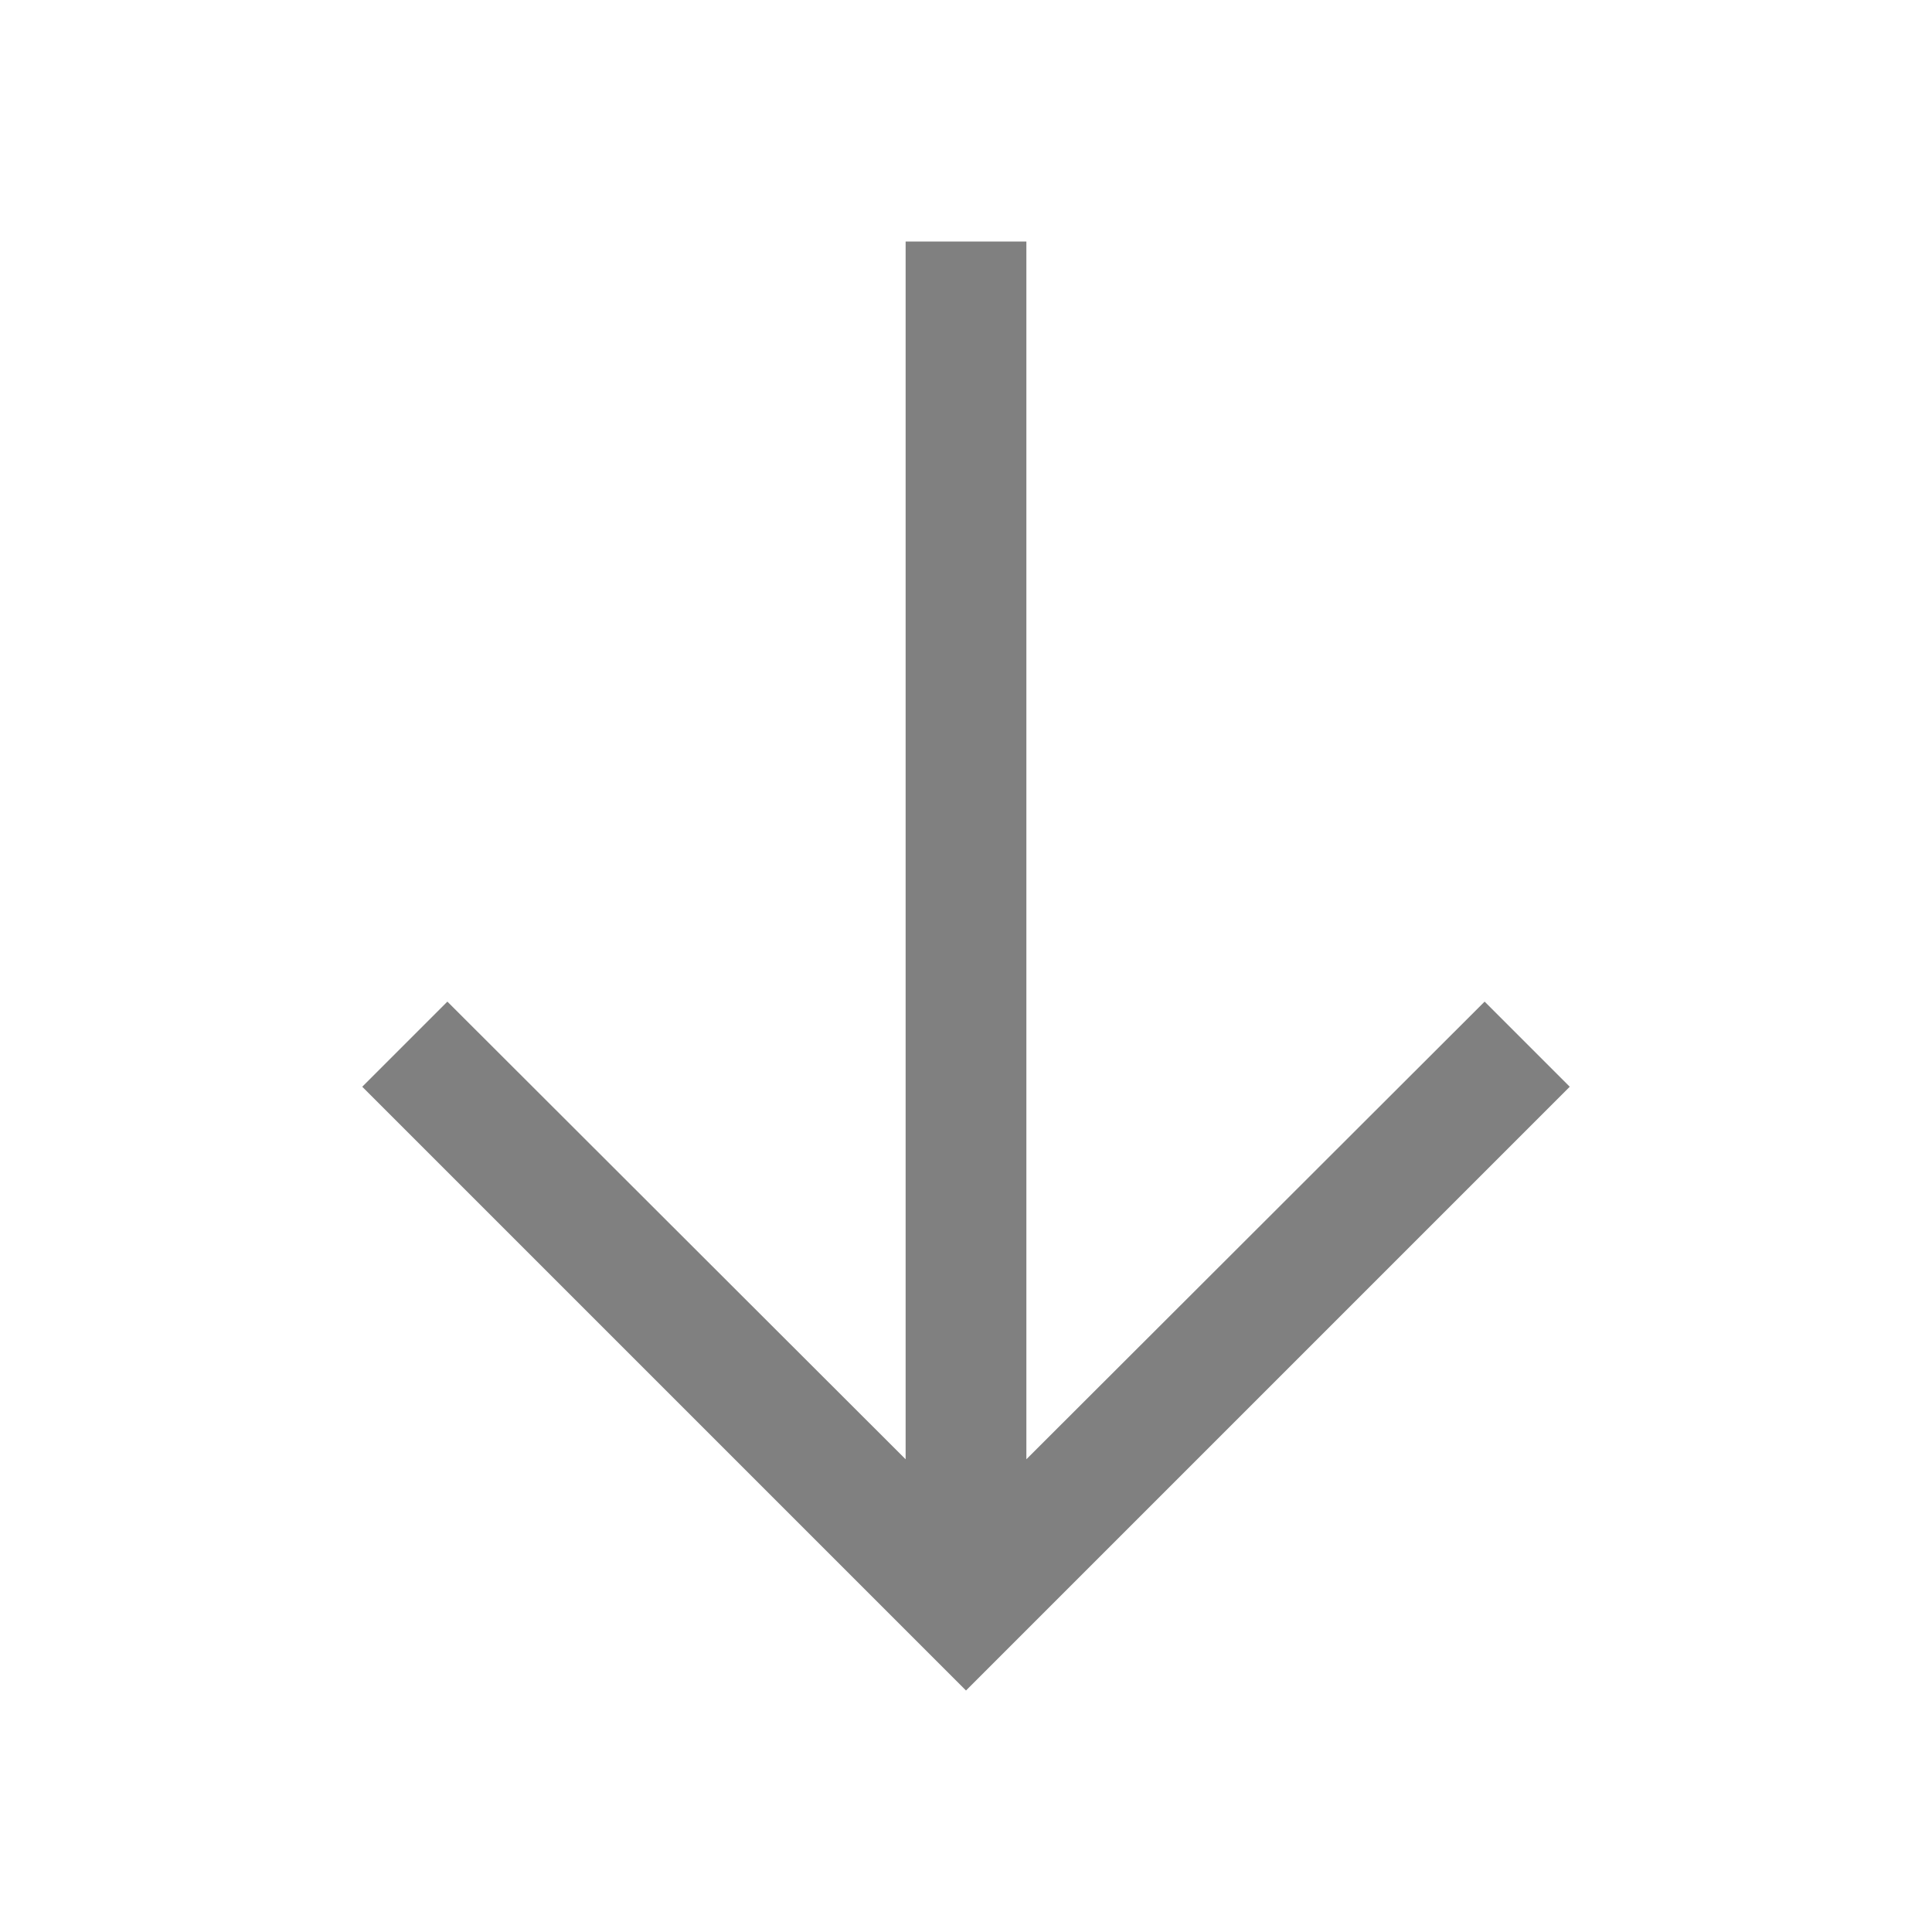 <svg width="16" height="16" viewBox="0 0 16 16" fill="none" xmlns="http://www.w3.org/2000/svg">
<path d="M12.295 8.295L8.5 12.085V2H7.5V12.085L3.705 8.295L3 9L8 14L13 9L12.295 8.295Z" fill="#808080"/>
</svg>
